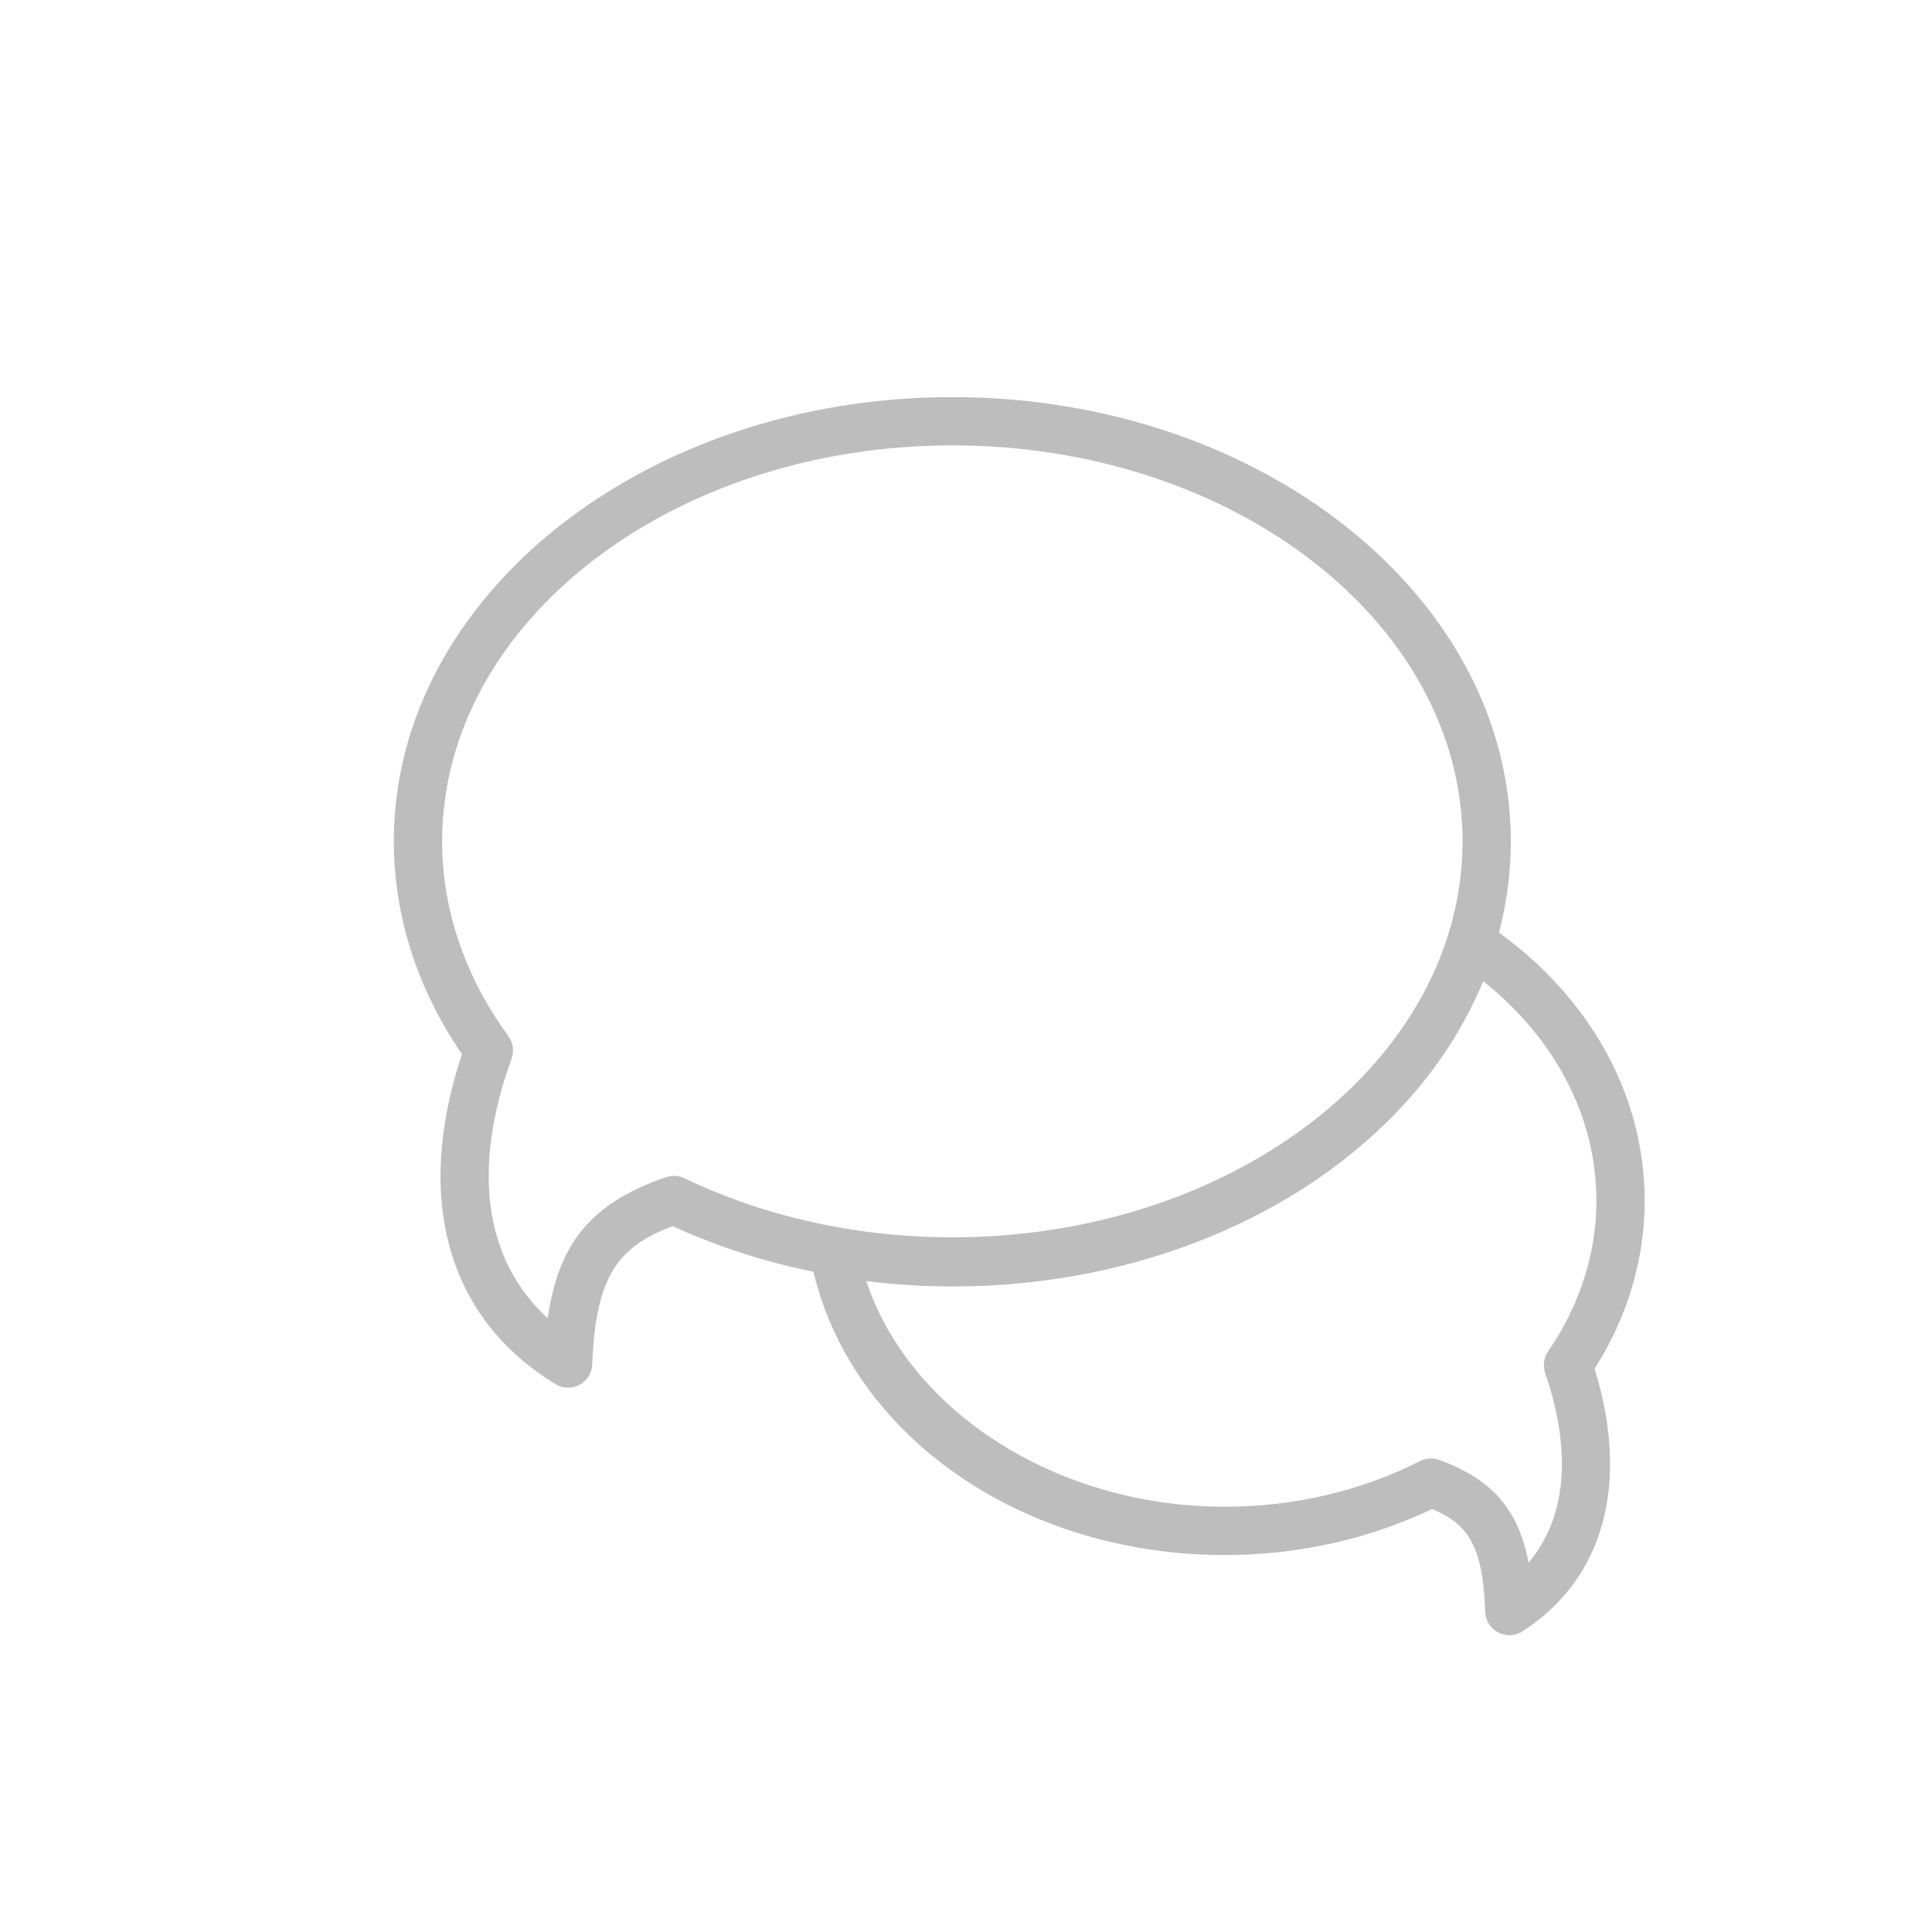 <svg width="120" height="120" xmlns="http://www.w3.org/2000/svg">

 <g>
  <title>background</title>
  <rect fill="none" id="canvas_background" height="402" width="582" y="-1" x="-1"/>
 </g>
 <g>
  <title>Layer 1</title>
  <path id="svg_2" fill="#bdbdbd" d="m35.287,86.19c-0.27,0 -0.539,-0.073 -0.778,-0.218c-6.711,-4.072 -8.809,-11.513 -5.814,-20.494c-2.773,-4.041 -4.234,-8.595 -4.234,-13.219c0,-15.215 15.562,-27.594 34.689,-27.594s34.69,12.378 34.69,27.593s-15.562,27.595 -34.69,27.595c-6.116,0 -12.105,-1.276 -17.365,-3.696c-3.279,1.241 -4.792,2.947 -4.999,8.589c-0.02,0.531 -0.319,1.013 -0.787,1.265c-0.223,0.12 -0.468,0.179 -0.712,0.179zm23.863,-58.526c-17.474,0 -31.689,11.033 -31.689,24.594c0,4.232 1.423,8.416 4.115,12.097c0.295,0.403 0.369,0.926 0.2,1.395c-2.492,6.896 -1.684,12.523 2.244,16.132c0.682,-4.78 2.798,-7.194 7.352,-8.765c0.373,-0.129 0.782,-0.105 1.14,0.066c4.992,2.4 10.746,3.669 16.639,3.669c17.474,0 31.689,-11.033 31.689,-24.594s-14.216,-24.594 -31.69,-24.594z"/>
  <path id="svg_4" fill="#bdbdbd" d="m93.748,101.566c-0.238,0 -0.477,-0.057 -0.695,-0.171c-0.479,-0.25 -0.785,-0.738 -0.804,-1.277c-0.145,-4.18 -1.104,-5.468 -3.299,-6.392c-3.911,1.874 -8.347,2.861 -12.874,2.861c-12.928,0 -23.762,-7.807 -25.76,-18.563c-0.09,-0.484 0.063,-0.981 0.41,-1.331c0.347,-0.349 0.844,-0.506 1.328,-0.419c2.355,0.42 4.747,0.633 7.109,0.633c14.672,0 27.335,-7.729 30.795,-18.796c0.141,-0.451 0.486,-0.809 0.931,-0.966c0.445,-0.157 0.938,-0.096 1.332,0.166c6.313,4.202 9.933,10.499 9.933,17.277c0,3.642 -1.073,7.23 -3.111,10.424c2.203,7.13 0.589,13.051 -4.482,16.316c-0.248,0.158 -0.53,0.238 -0.813,0.238zm-4.869,-10.978c0.174,0 0.349,0.03 0.515,0.091c3.239,1.184 4.907,3.021 5.55,6.379c2.336,-2.761 2.713,-6.846 1.029,-11.79c-0.153,-0.449 -0.084,-0.944 0.185,-1.335c1.961,-2.844 2.997,-6.076 2.997,-9.347c0,-5.184 -2.539,-10.067 -7.032,-13.643c-4.632,11.26 -17.841,18.962 -32.958,18.962c-1.779,0 -3.573,-0.112 -5.357,-0.335c2.697,8.123 11.849,14.016 22.27,14.016c4.293,0 8.484,-0.98 12.121,-2.835c0.212,-0.108 0.445,-0.163 0.68,-0.163z"/>
  <rect fill="none" y="10.086" x="-124.004" width="128" id="_x3C_Slice_x3E__4_" height="128"/>
 </g>
</svg>